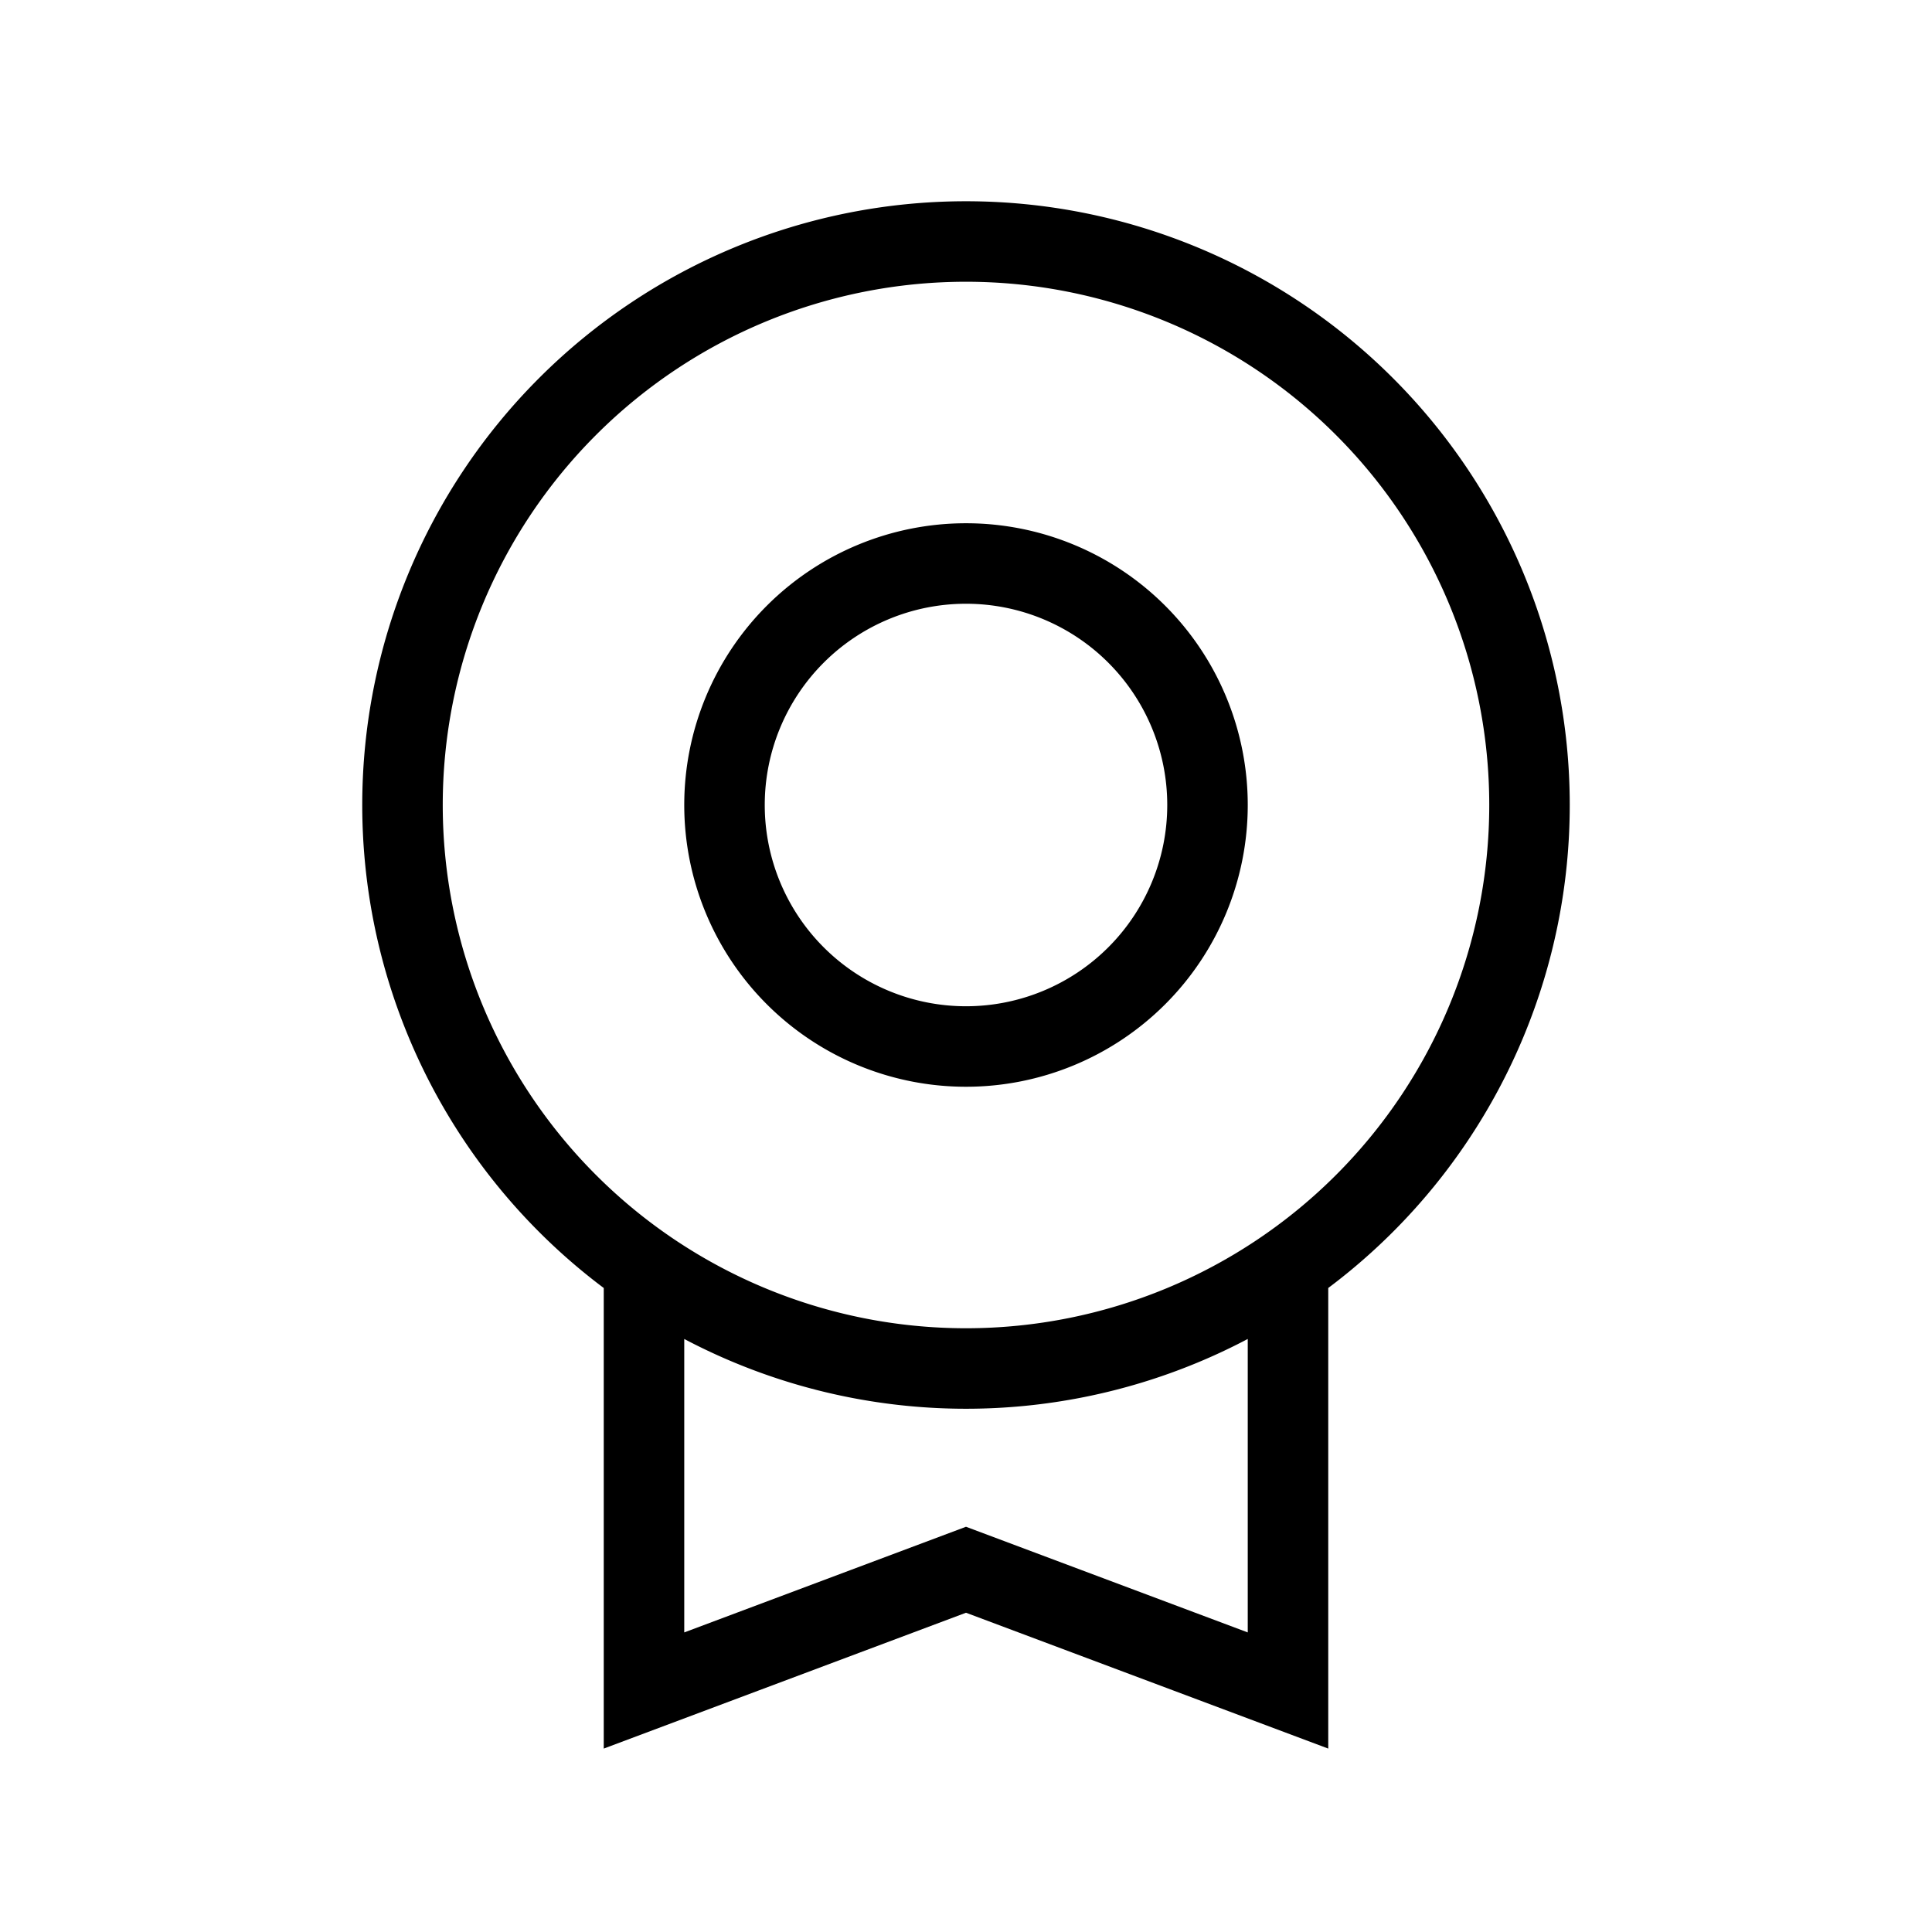 <svg xmlns="http://www.w3.org/2000/svg" width="24" height="24" viewBox="0 0 24 24" fill="none">
    <path stroke="currentColor" d="M8 15.745V21l4-1.5 4 1.5v-5.255M15 10a3 3 0 1 1-6 0 3 3 0 0 1 6 0Zm4 0a7 7 0 1 1-14 0 7 7 0 0 1 14 0Z"/>
</svg>